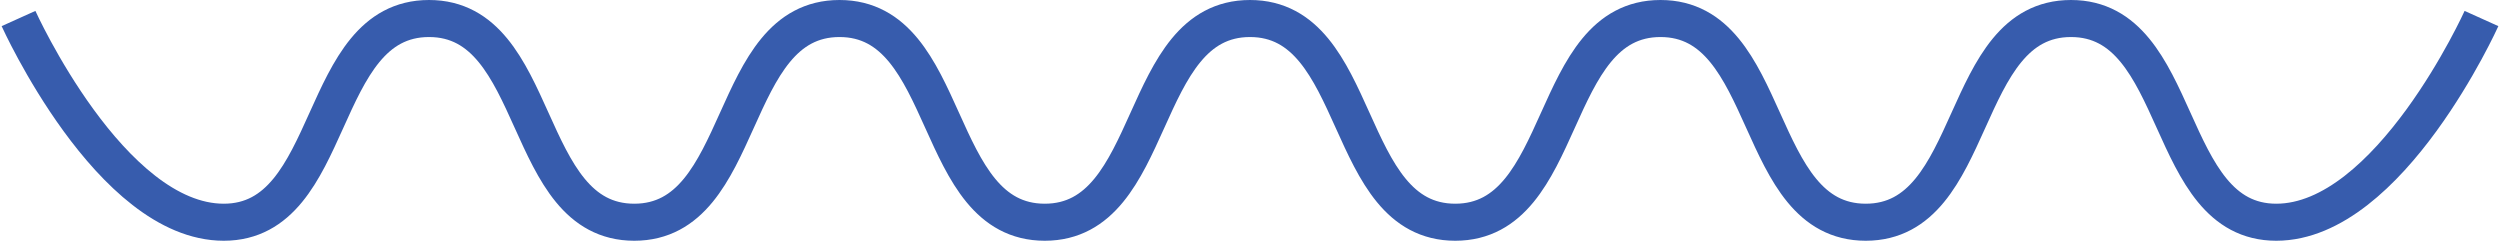 <svg width="135" height="13" fill="none" xmlns="http://www.w3.org/2000/svg"><path d="M1 1s4.962 11 11.083 11S17.046 1 23.167 1c6.12 0 4.962 11 11.083 11S39.212 1 45.333 1c6.122 0 4.962 11 11.084 11 6.12 0 4.962-11 11.083-11s4.962 11 11.083 11S83.546 1 89.667 1c6.12 0 4.962 11 11.083 11s4.962-11 11.083-11 4.963 11 11.084 11C129.038 12 134 1 134 1" stroke="#375CAD" stroke-width="2"/></svg>